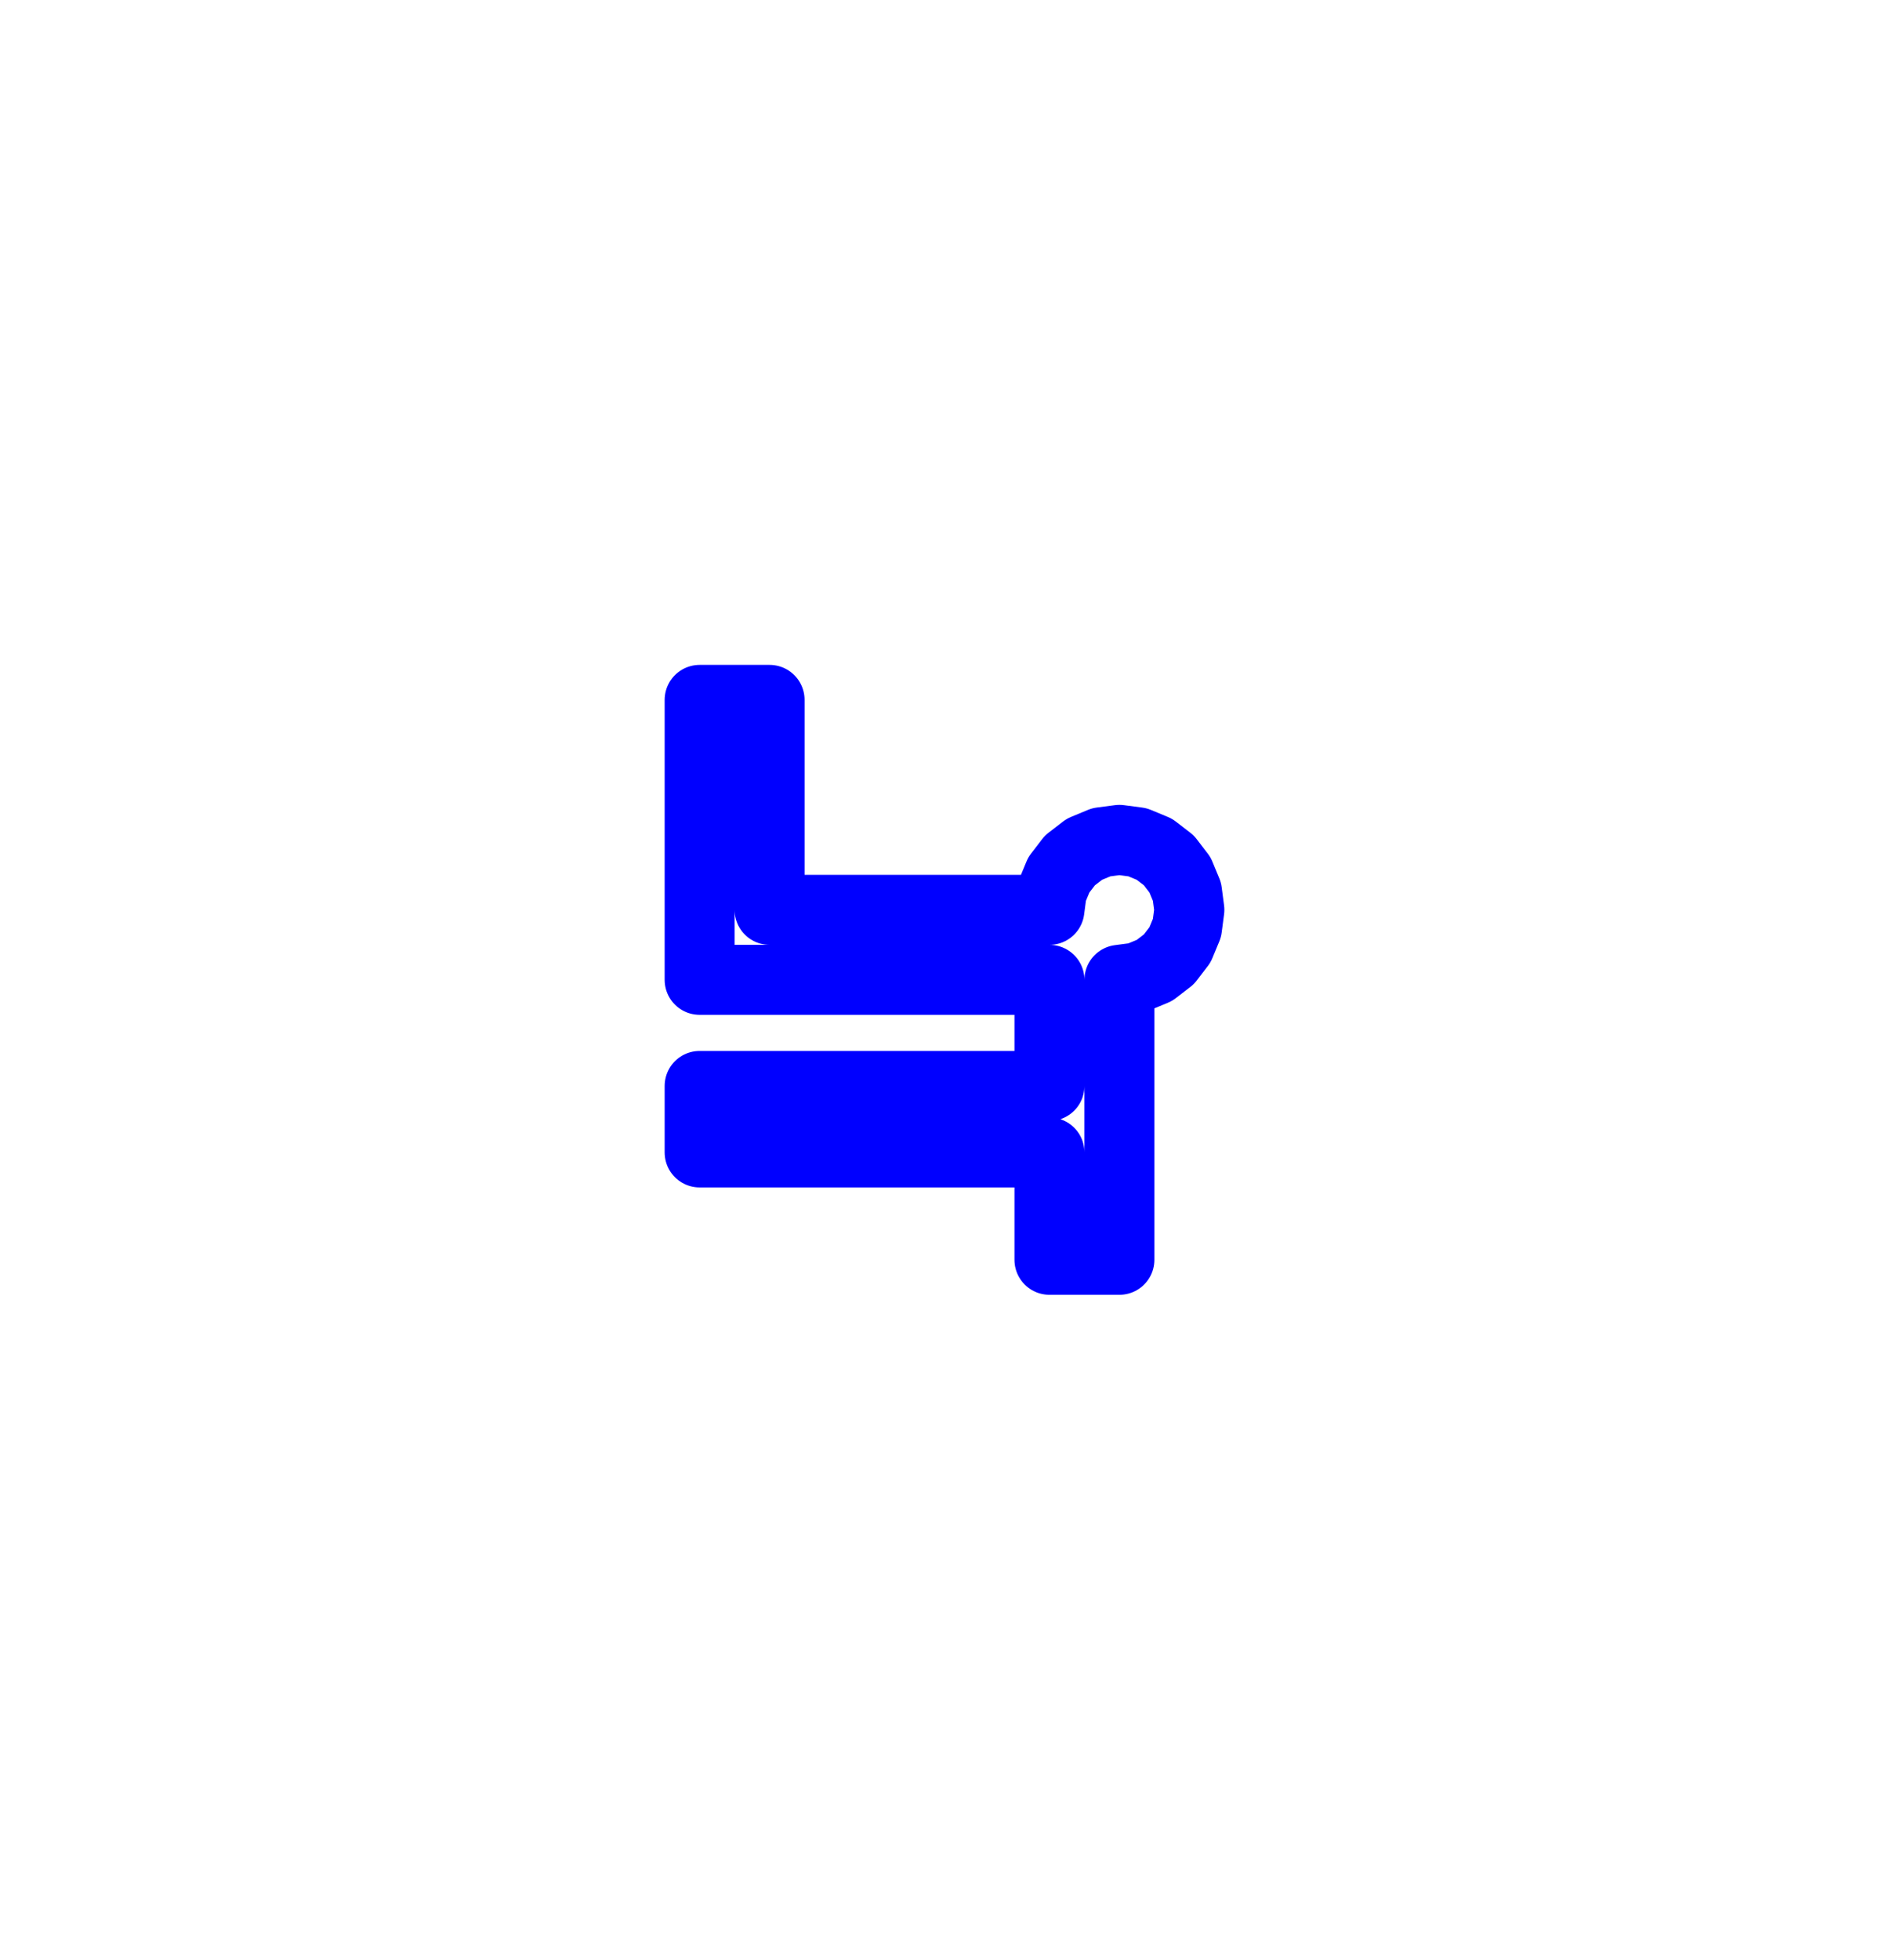 <?xml version="1.0" standalone="no"?>
<!DOCTYPE svg PUBLIC "-//W3C//DTD SVG 1.1//EN" "http://www.w3.org/Graphics/SVG/1.1/DTD/svg11.dtd">
<svg width="27.0mm" height="28.0mm"
 viewBox="0 0 27.0 28.0"
 xmlns="http://www.w3.org/2000/svg" version="1.1"
 xmlns:xlink="http://www.w3.org/1999/xlink">
<desc>Output from Flights of Ideas SVG Sketchup Plugin</desc>

  <path id="face0-cut"
 style="fill:none;stroke:#0000FF;stroke-width:1;stroke-miterlimit:4;stroke-dasharray:none;stroke-linejoin:round;stroke-linecap:round"
        d="M 15.0,13.0 L 11.0,13.0 L 11.0,10.0 L 10.0,10.0 L 10.0,14.0 L 15.0,14.0 L 15.0,15.516 L 10.0,15.516 L 10.0,16.466 L 15.0,16.466 L 15.0,18.0 L 16.0,18.0 L 16.0,14.0 L 16.259,13.966 L 16.5,13.866 L 16.707,13.707 L 16.866,13.5 L 16.966,13.259 L 17.0,13.0 L 16.966,12.741 L 16.866,12.5 L 16.707,12.293 L 16.5,12.134 L 16.259,12.034 L 16.0,12.0 L 15.741,12.034 L 15.5,12.134 L 15.293,12.293 L 15.134,12.5 L 15.034,12.741 L 15.0,13.0 "
  />
  <path id="face0-interior"
 style="fill:none;stroke:#FF0000;stroke-width:1;stroke-miterlimit:4;stroke-dasharray:none;stroke-linejoin:round;stroke-linecap:round"
        d="M 15.0,13.0 M 11.0,13.0 M 11.0,10.0 M 10.0,10.0 M 10.0,14.0 M 15.0,14.0 M 15.0,15.516 M 10.0,15.516 M 10.0,16.466 M 15.0,16.466 M 15.0,18.0 M 16.0,18.0 M 16.0,14.0 M 16.259,13.966 M 16.5,13.866 M 16.707,13.707 M 16.866,13.5 M 16.966,13.259 M 17.0,13.0 M 16.966,12.741 M 16.866,12.5 M 16.707,12.293 M 16.5,12.134 M 16.259,12.034 M 16.0,12.0 M 15.741,12.034 M 15.5,12.134 M 15.293,12.293 M 15.134,12.5 M 15.034,12.741 "
  />
  <path id="face0-interior"
 style="fill:none;stroke:#00FF00;stroke-width:1;stroke-miterlimit:4;stroke-dasharray:none;stroke-linejoin:round;stroke-linecap:round"
        d="M 15.0,13.0 M 11.0,13.0 M 11.0,10.0 M 10.0,10.0 M 10.0,14.0 M 15.0,14.0 M 15.0,15.516 M 10.0,15.516 M 10.0,16.466 M 15.0,16.466 M 15.0,18.0 M 16.0,18.0 M 16.0,14.0 M 16.259,13.966 M 16.5,13.866 M 16.707,13.707 M 16.866,13.5 M 16.966,13.259 M 17.0,13.0 M 16.966,12.741 M 16.866,12.5 M 16.707,12.293 M 16.5,12.134 M 16.259,12.034 M 16.0,12.0 M 15.741,12.034 M 15.5,12.134 M 15.293,12.293 M 15.134,12.5 M 15.034,12.741 "
  />
</svg>
